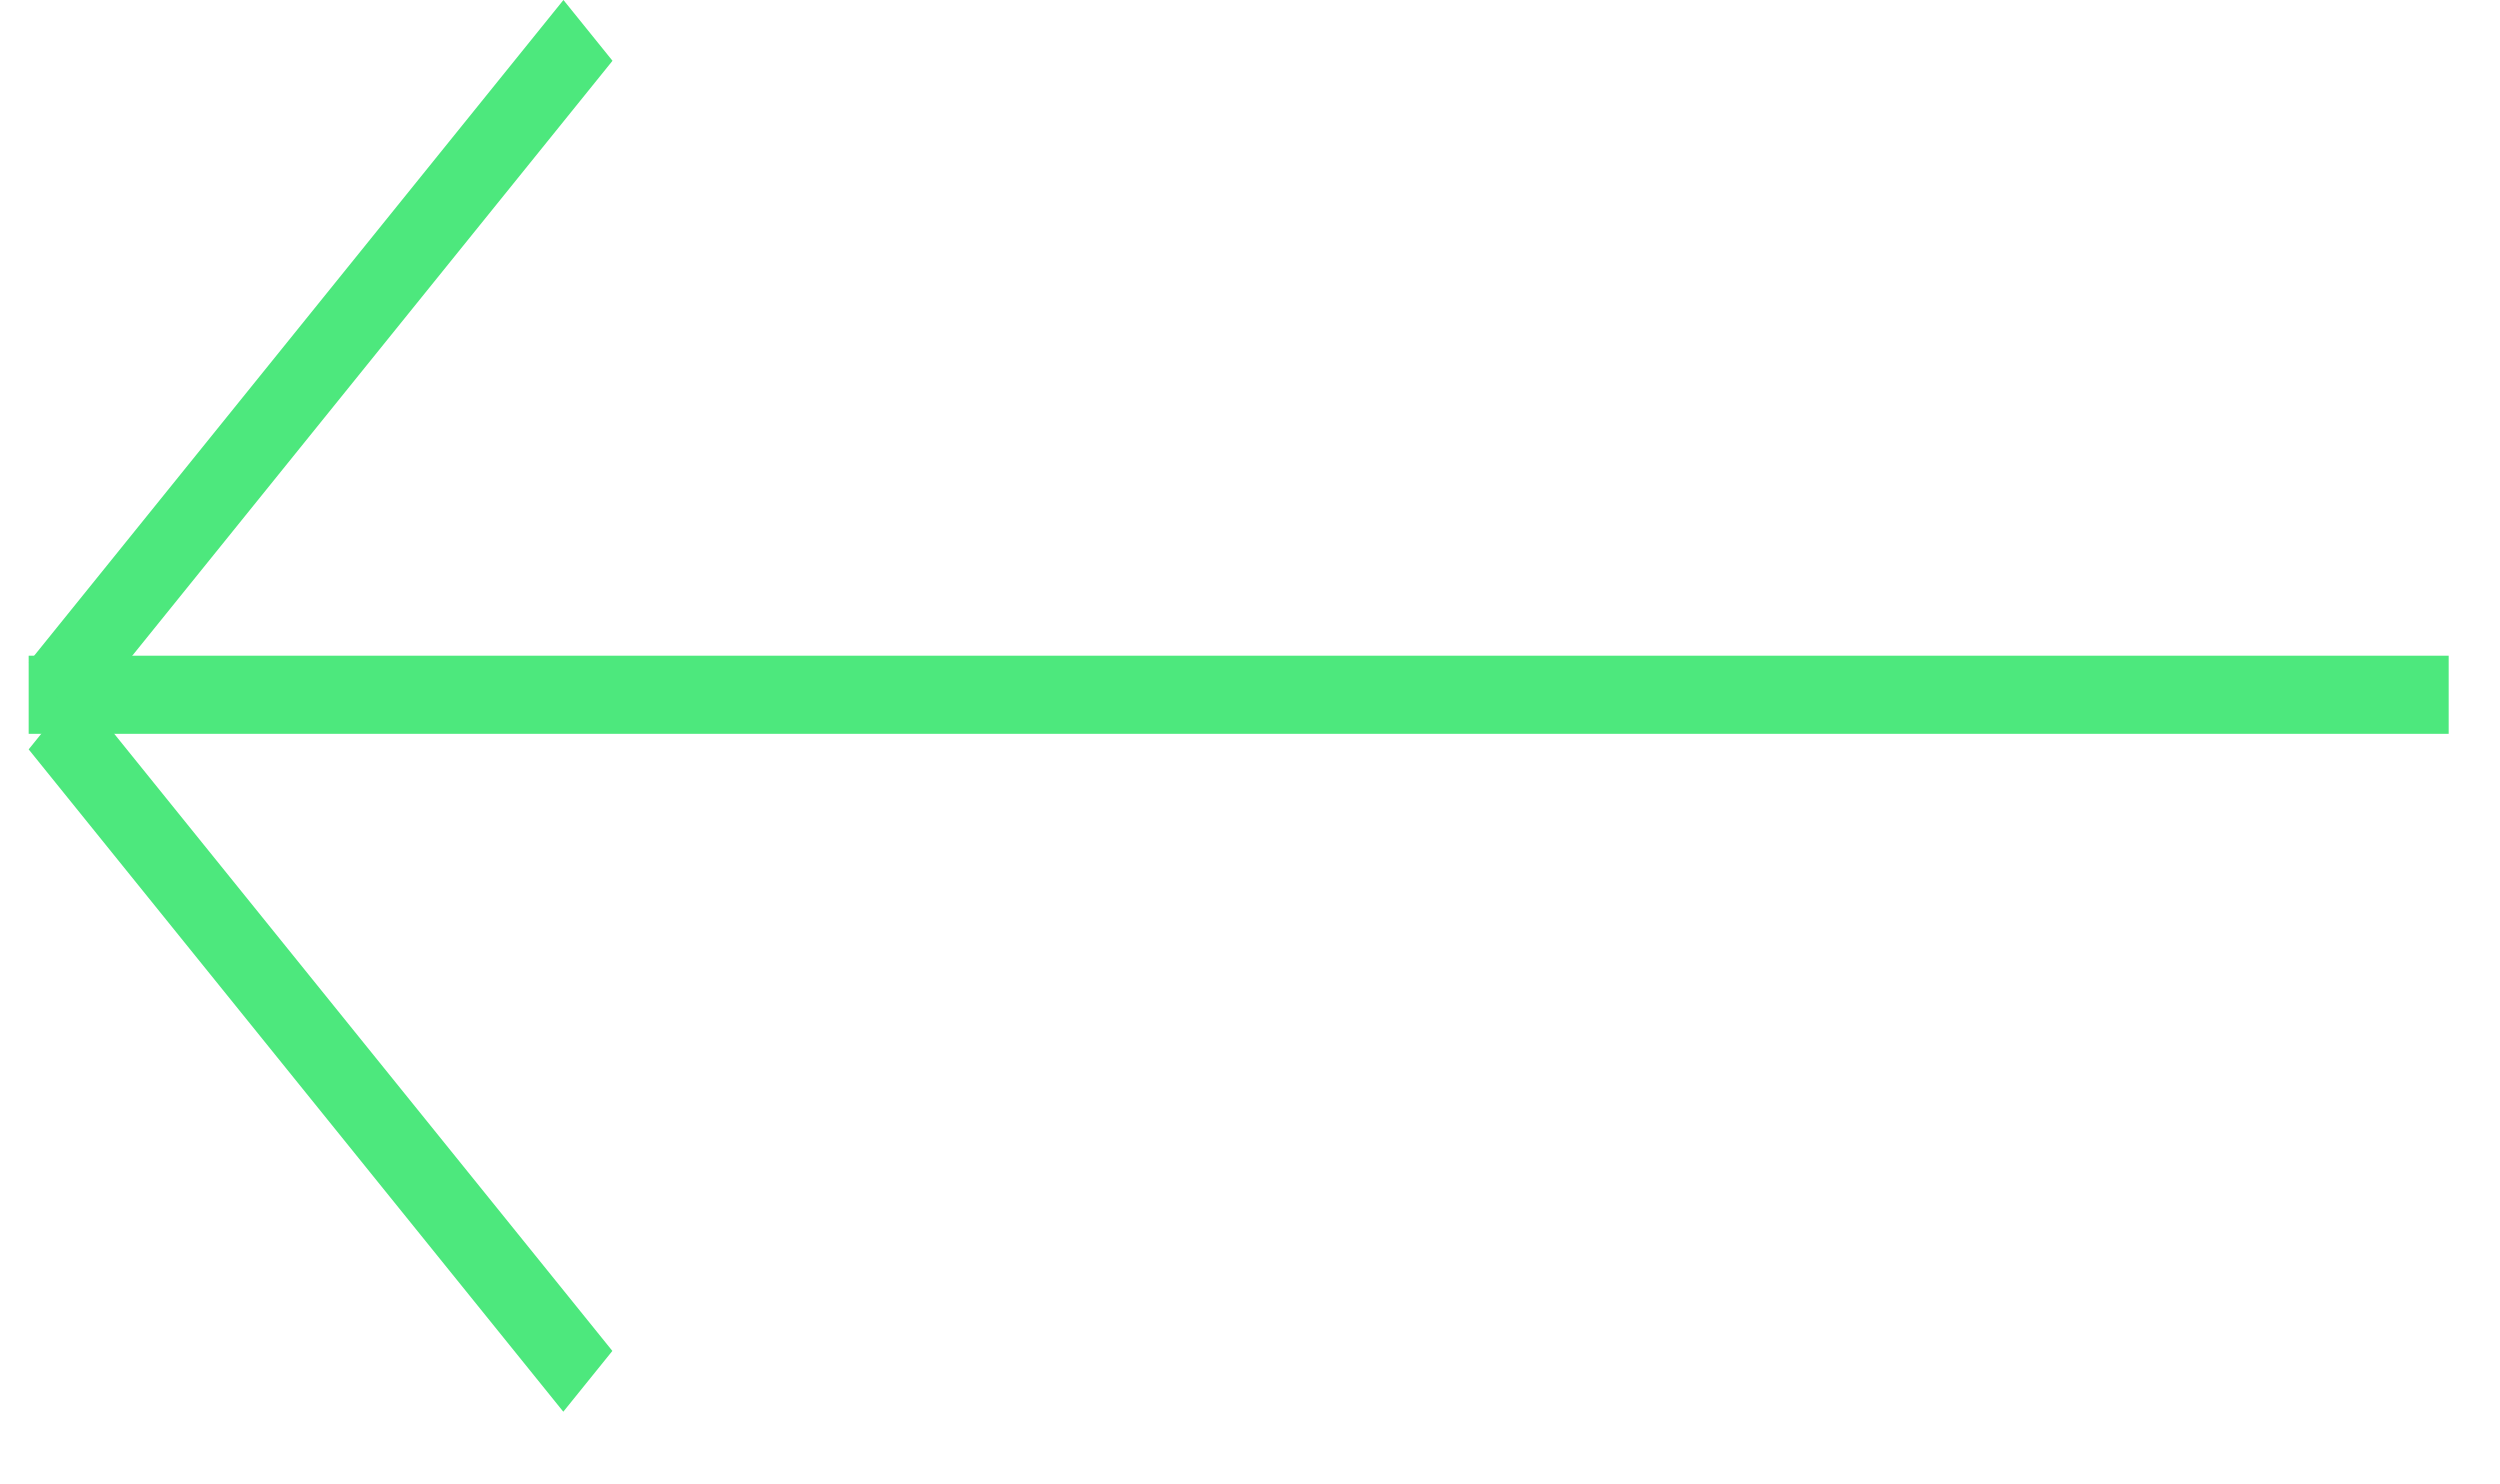 <svg width="32" height="19" viewBox="0 0 32 19" fill="none" xmlns="http://www.w3.org/2000/svg">
    <line x1="31.343" y1="8.893" x2="0.367" y2="8.893" stroke="#4DE87D"/>
    <line y1="-0.5" x2="10.897" y2="-0.5" transform="matrix(0.628 0.778 -0.628 0.778 0.367 9.592)" stroke="#4DE87D"/>
    <line y1="-0.5" x2="10.897" y2="-0.5" transform="matrix(-0.628 0.778 -0.628 -0.778 7.212 0)" stroke="#4DE87D"/>
</svg>
